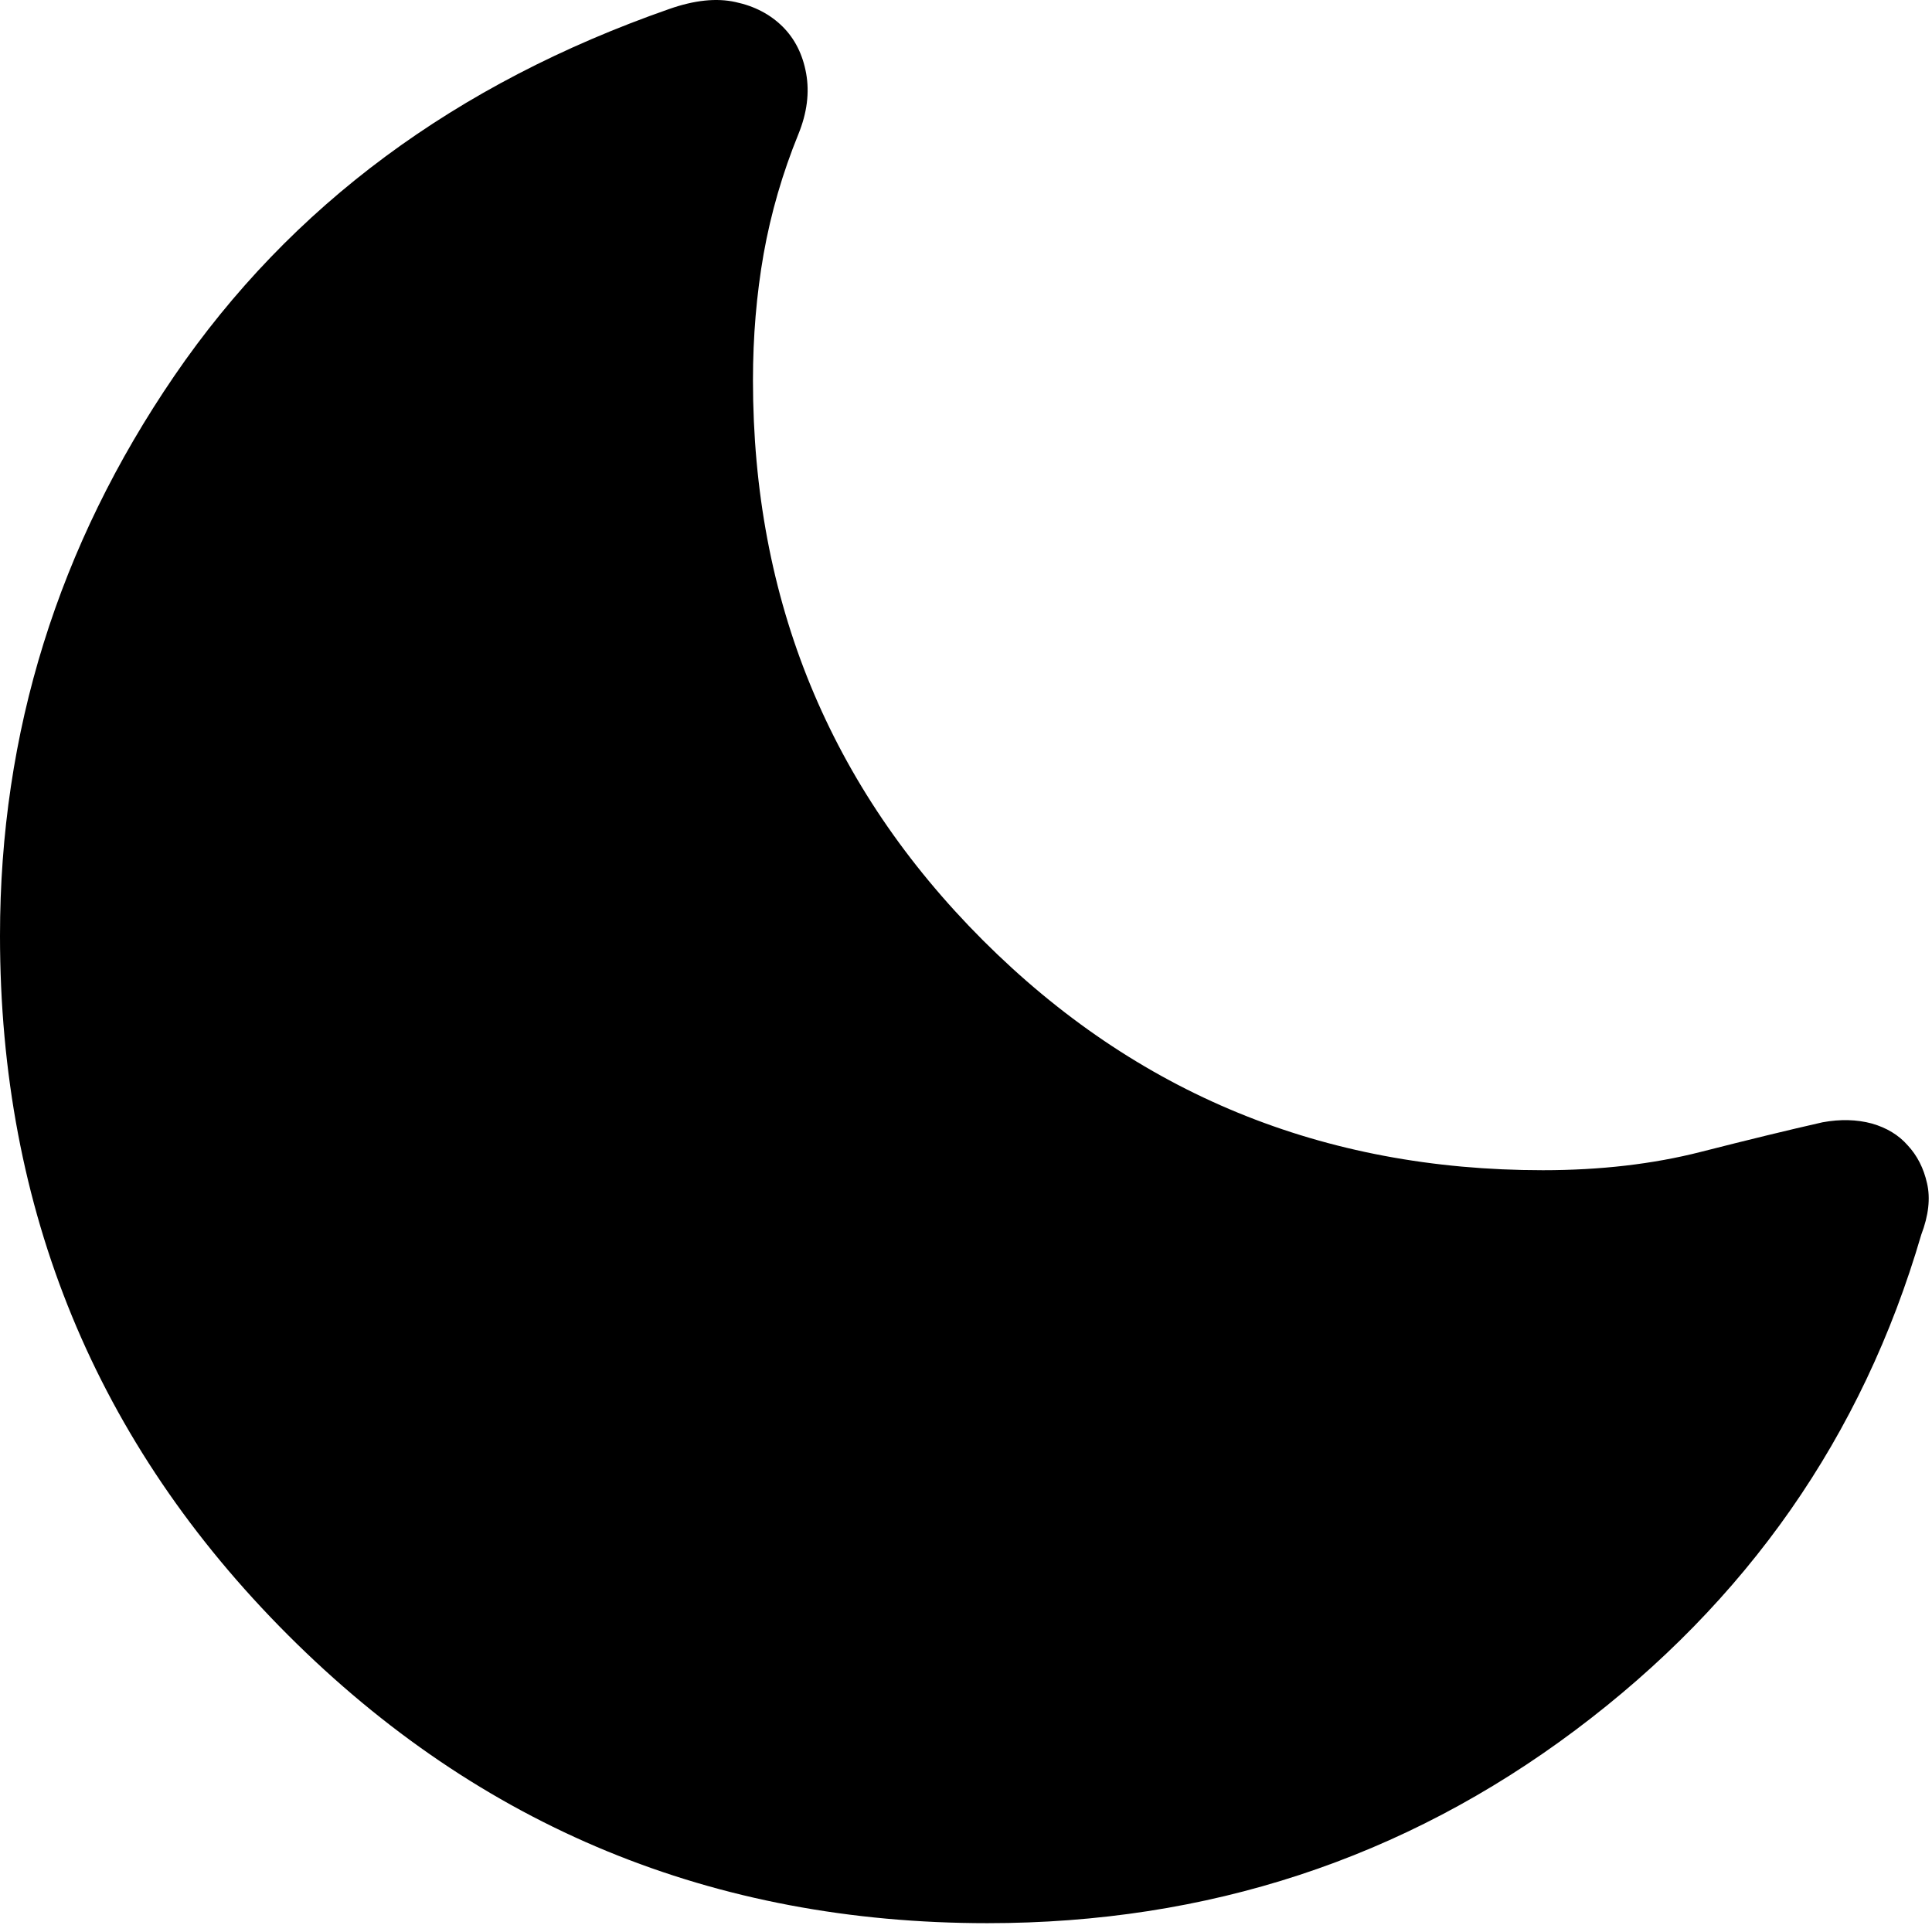 <svg height="100%" viewBox="0 0 30 30" fill="none" xmlns="http://www.w3.org/2000/svg">
<path d="M15.333 29.863C11.075 29.863 7.454 28.371 4.472 25.389C1.491 22.408 0 18.788 0 14.529C0 11.373 0.903 8.475 2.708 5.835C4.514 3.195 7.076 1.297 10.394 0.139C10.785 0.002 11.127 -0.034 11.421 0.032C11.717 0.095 11.96 0.223 12.152 0.413C12.343 0.603 12.465 0.846 12.518 1.141C12.571 1.439 12.532 1.751 12.399 2.079C12.151 2.688 11.971 3.308 11.858 3.94C11.747 4.571 11.692 5.226 11.692 5.904C11.692 9.32 12.882 12.218 15.262 14.6C17.644 16.981 20.543 18.171 23.958 18.171C24.85 18.171 25.667 18.076 26.408 17.887C27.149 17.698 27.779 17.545 28.3 17.427C28.577 17.376 28.832 17.383 29.066 17.446C29.296 17.512 29.482 17.624 29.622 17.784C29.77 17.943 29.871 18.14 29.923 18.374C29.977 18.607 29.947 18.873 29.833 19.173C28.919 22.304 27.128 24.868 24.46 26.867C21.794 28.864 18.751 29.863 15.333 29.863Z" fill="currentColor"/>
</svg>
